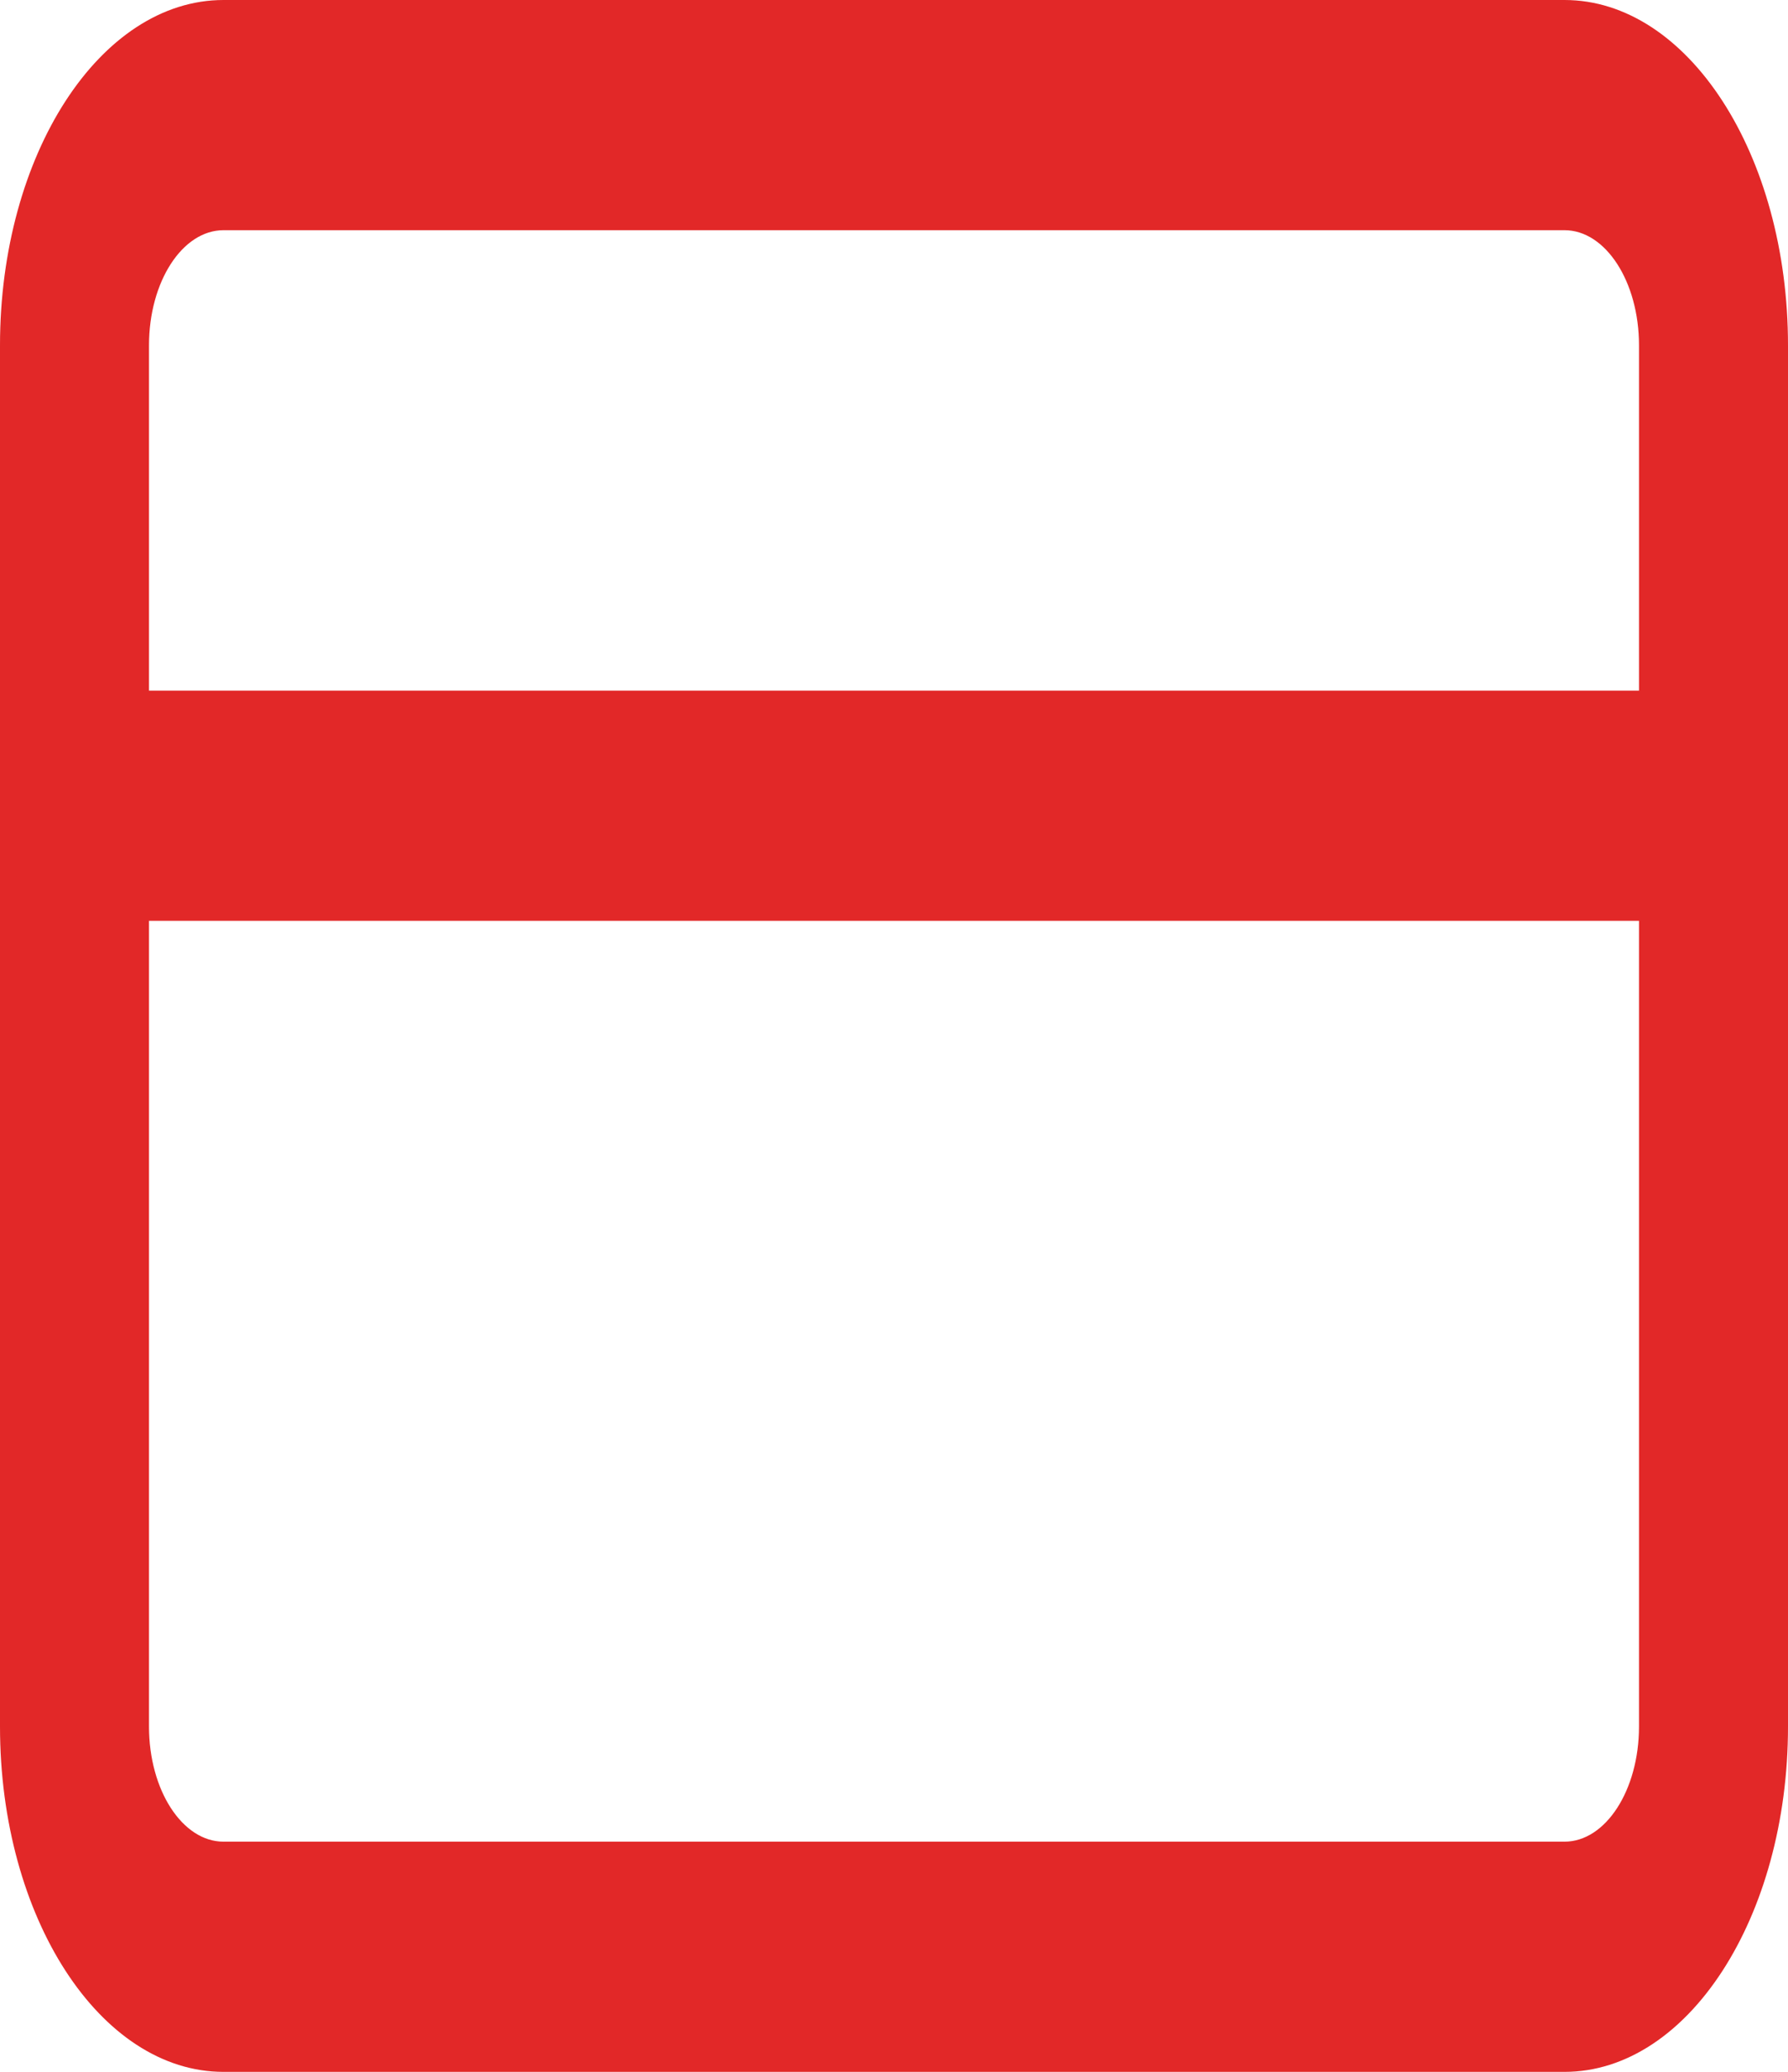 <svg width="63" height="73" viewBox="0 0 63 73" fill="none" xmlns="http://www.w3.org/2000/svg">
<path fill-rule="evenodd" clip-rule="evenodd" d="M7.875 8.111C6.425 8.111 5.25 9.927 5.25 12.167V60.833C5.25 63.073 6.425 64.889 7.875 64.889H55.125C56.575 64.889 57.75 63.073 57.75 60.833V12.167C57.75 9.927 56.575 8.111 55.125 8.111H7.875ZM0 12.167C0 5.447 3.526 0 7.875 0H55.125C59.474 0 63 5.447 63 12.167V60.833C63 67.553 59.474 73 55.125 73H7.875C3.526 73 0 67.553 0 60.833V12.167Z" fill="#E22828"/>
<path fill-rule="evenodd" clip-rule="evenodd" d="M0 28.389C0 26.149 1.175 24.333 2.625 24.333H60.375C61.825 24.333 63 26.149 63 28.389C63 30.629 61.825 32.444 60.375 32.444H2.625C1.175 32.444 0 30.629 0 28.389Z" fill="#E22828"/>
</svg>
